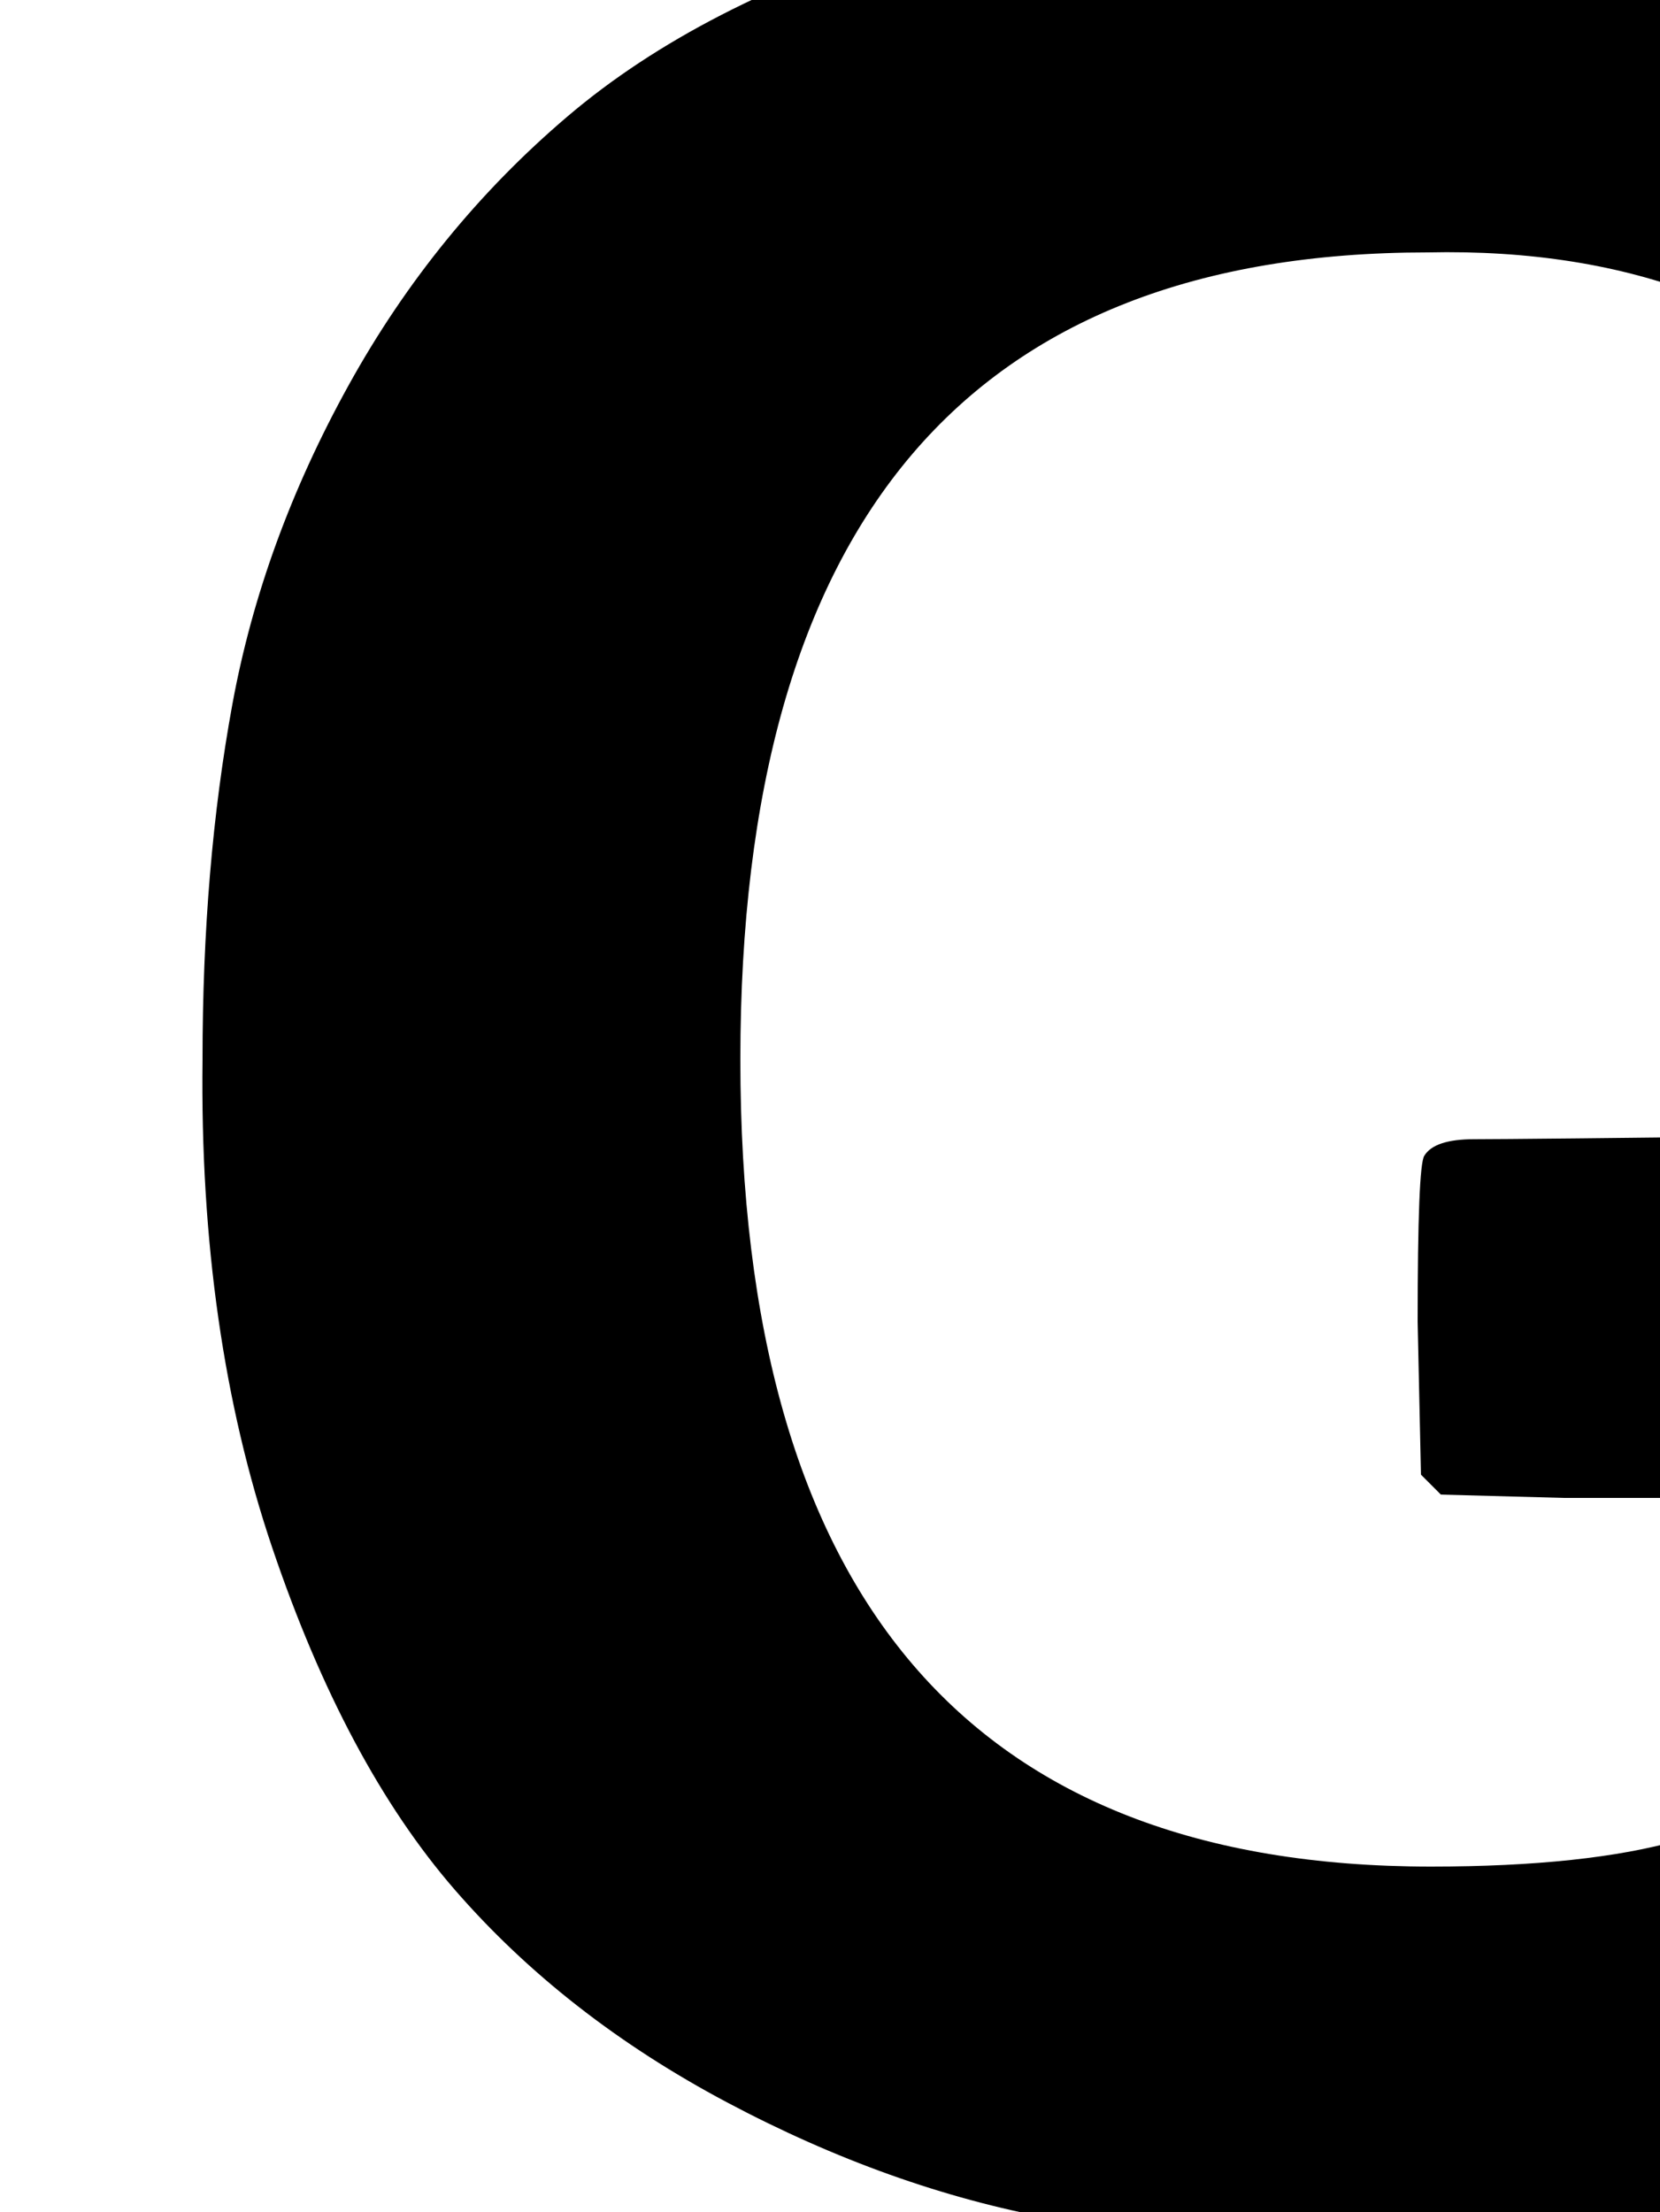 <svg xmlns="http://www.w3.org/2000/svg" role="img" focusable="false" viewBox="0 -666 500 666"
    xmlns:xlink="http://www.w3.org/1999/xlink" aria-hidden="true" style="vertical-align: 0px;">
    <defs>
        <path id="MJX-2-TEX-N-120282" d="M61 347Q61 405 70 454T105 550T171 631T276 685T426 705Q483 705 537 693T620 668T650 646Q650 645 649 637T645 612T639 578L627 514L624 510Q620 507 615 507T597 520T566 548T512 577T430 590Q223 590 223 347T431 104Q478 104 506 112Q508 112 508 164V215H471L434 216L428 222L427 268Q427 315 429 318Q432 323 444 323T544 324H652Q655 320 659 317V45L656 43Q654 39 624 27T536 2T424 -11Q366 -11 317 -2T219 33T137 97T82 200T61 347"></path>
    </defs>
    <g stroke="currentColor" fill="currentColor" stroke-width="0" transform="scale(1,-1)">
        <g data-mml-node="math">
            <g data-mml-node="mn">
                <use data-c="120282" xlink:href="#MJX-2-TEX-N-120282"></use>
            </g>
        </g>
    </g>
</svg>
